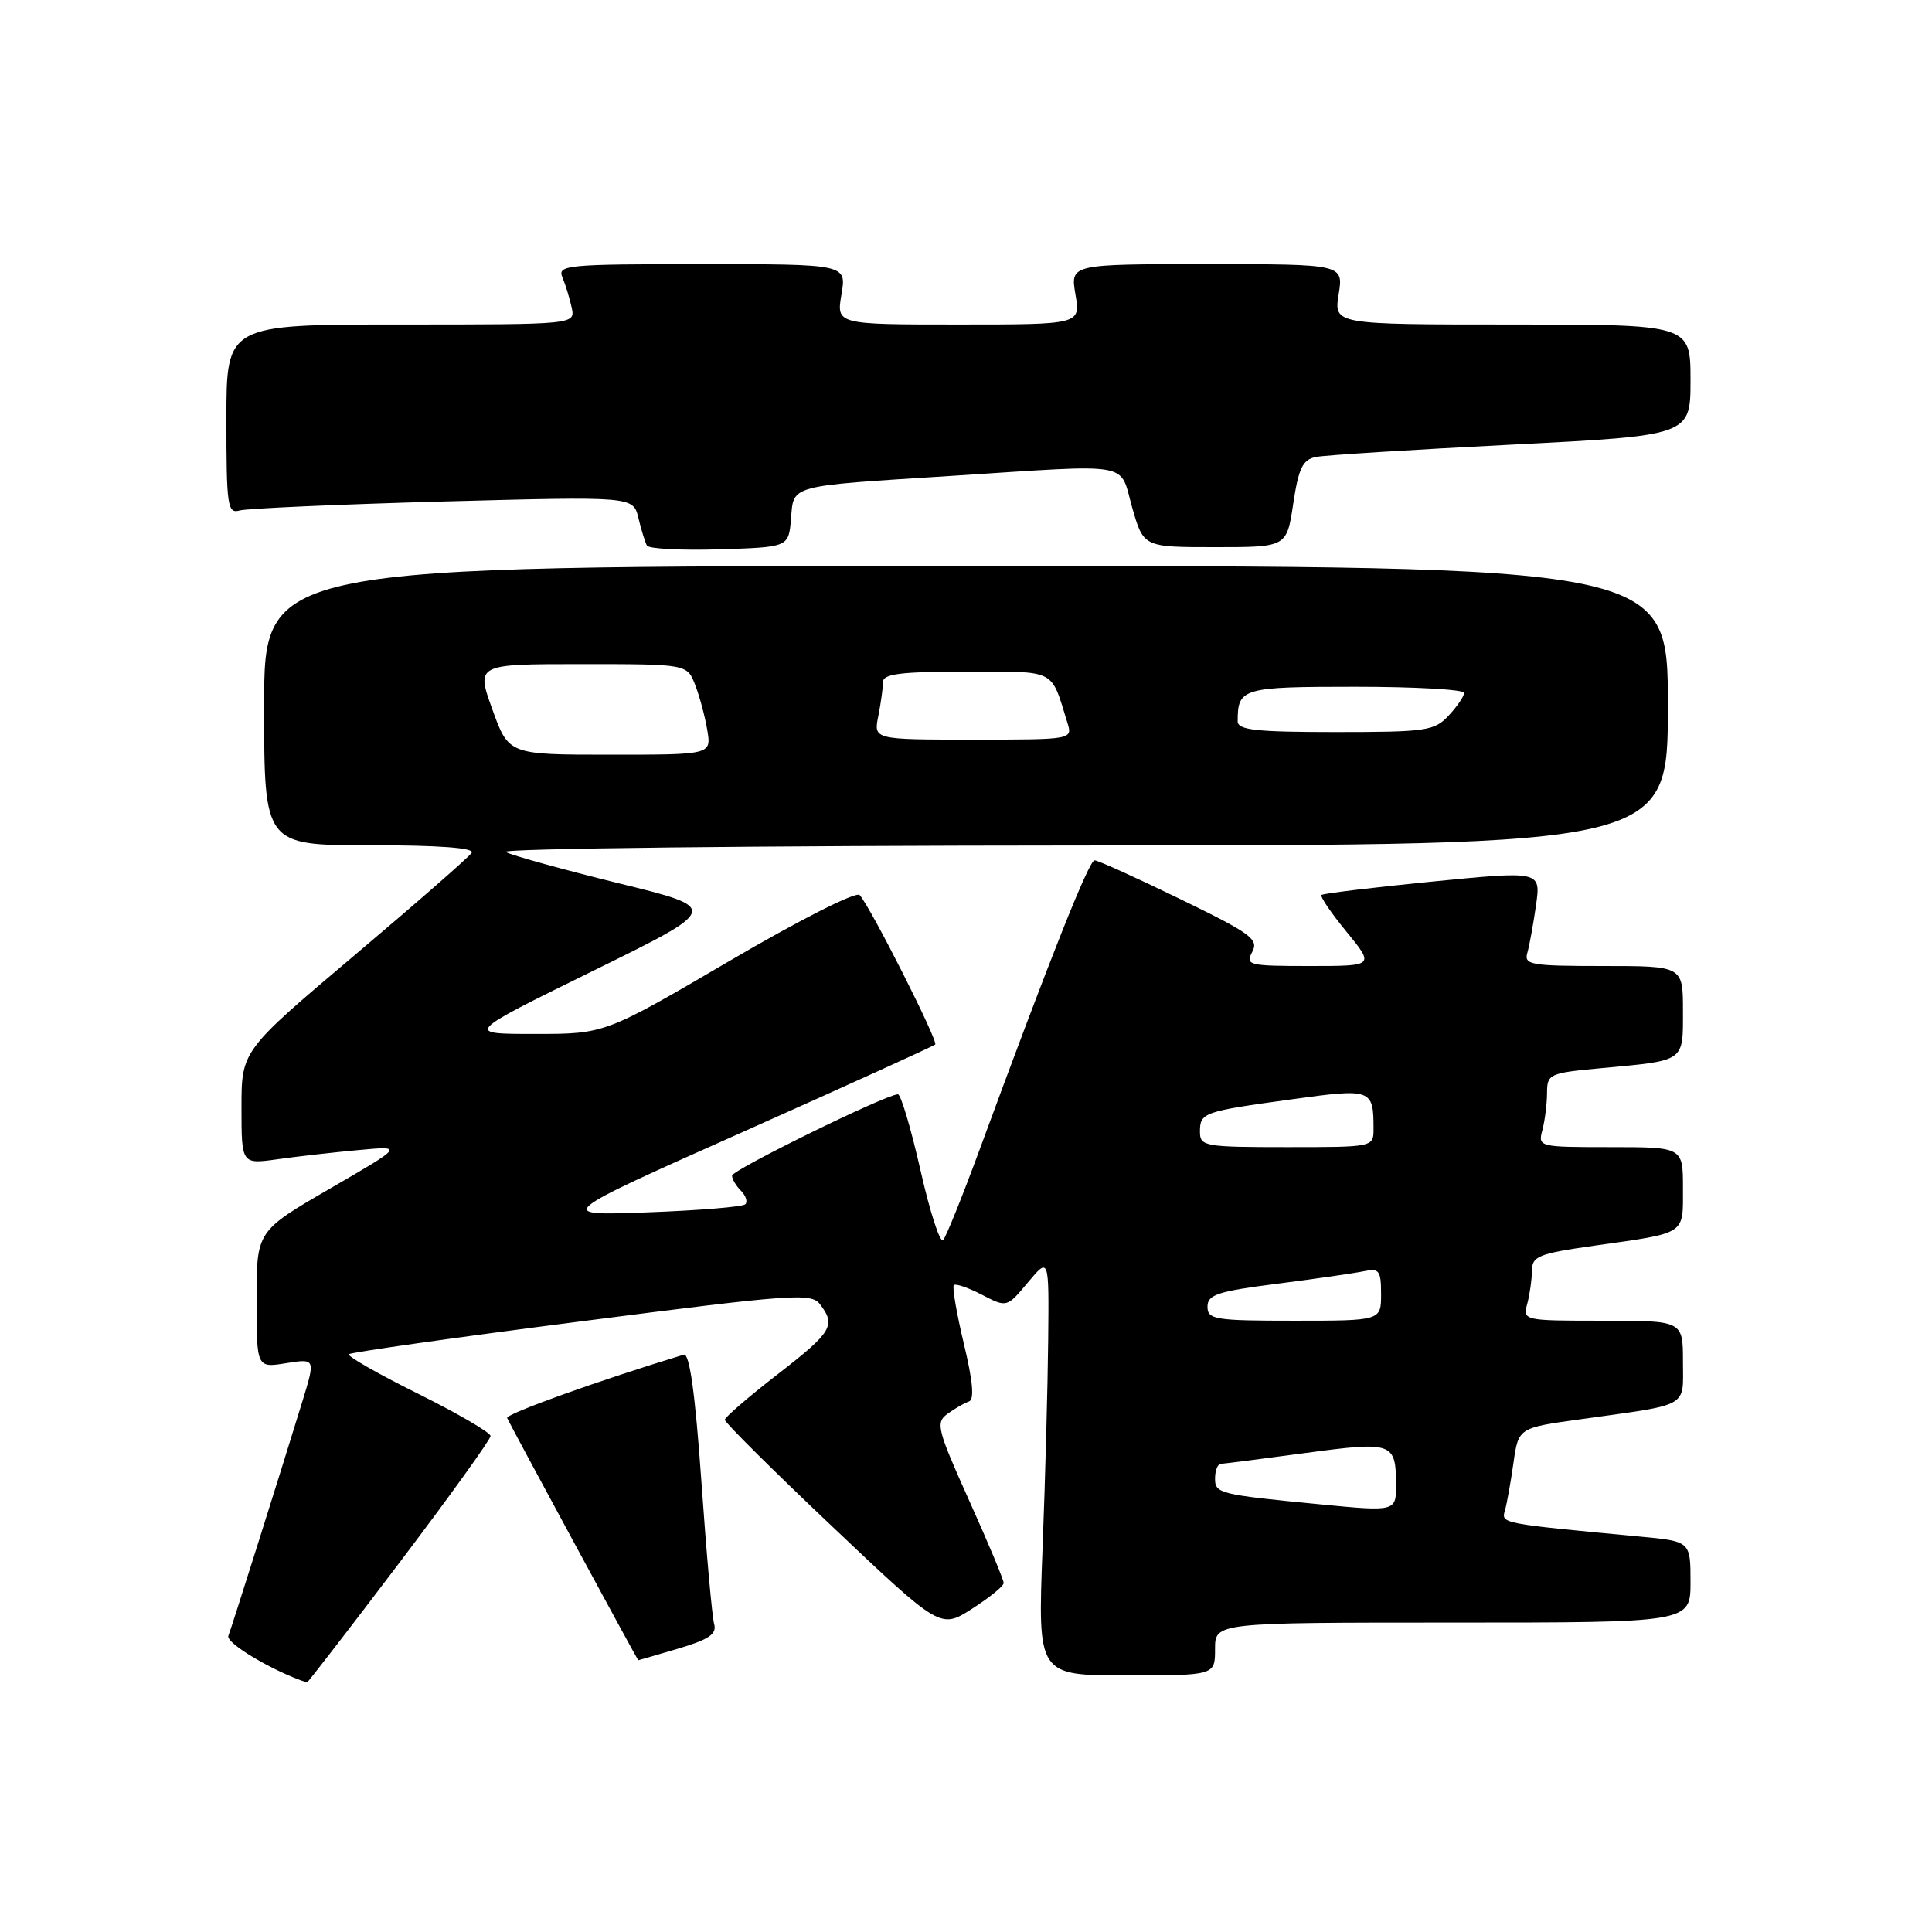 <?xml version="1.0" encoding="UTF-8" standalone="no"?>
<!DOCTYPE svg PUBLIC "-//W3C//DTD SVG 1.1//EN" "http://www.w3.org/Graphics/SVG/1.1/DTD/svg11.dtd" >
<svg xmlns="http://www.w3.org/2000/svg" xmlns:xlink="http://www.w3.org/1999/xlink" version="1.1" viewBox="0 0 256 256">
 <g >
 <path fill="currentColor"
d=" M 52.93 207.06 C 59.57 198.29 65.00 190.74 65.00 190.28 C 65.00 189.83 60.67 187.30 55.38 184.67 C 50.10 182.05 45.97 179.69 46.23 179.44 C 46.48 179.19 60.35 177.22 77.05 175.08 C 105.17 171.46 107.50 171.29 108.67 172.84 C 110.79 175.62 110.26 176.51 103.04 182.10 C 99.21 185.07 96.06 187.78 96.04 188.13 C 96.02 188.47 102.44 194.85 110.31 202.30 C 124.62 215.85 124.62 215.85 128.80 213.17 C 131.10 211.70 132.99 210.17 132.99 209.76 C 133.00 209.35 130.94 204.42 128.41 198.81 C 124.17 189.36 123.95 188.51 125.55 187.34 C 126.51 186.64 127.78 185.91 128.38 185.71 C 129.13 185.46 128.92 183.07 127.71 178.03 C 126.75 174.00 126.15 170.52 126.39 170.28 C 126.62 170.05 128.30 170.62 130.11 171.56 C 133.41 173.27 133.41 173.27 136.21 169.92 C 139.00 166.58 139.00 166.58 138.89 177.54 C 138.83 183.57 138.50 196.04 138.14 205.25 C 137.50 222.00 137.50 222.00 149.25 222.00 C 161.00 222.00 161.00 222.00 161.00 218.50 C 161.00 215.00 161.00 215.00 192.50 215.00 C 224.00 215.00 224.00 215.00 224.00 209.62 C 224.00 204.23 224.00 204.23 217.25 203.60 C 198.82 201.86 198.91 201.88 199.41 200.15 C 199.67 199.24 200.18 196.41 200.54 193.85 C 201.20 189.20 201.20 189.20 209.35 188.07 C 224.05 186.02 223.00 186.61 223.00 180.42 C 223.00 175.00 223.00 175.00 212.38 175.00 C 201.86 175.00 201.77 174.98 202.37 172.75 C 202.70 171.51 202.98 169.54 202.99 168.37 C 203.00 166.45 203.87 166.11 211.25 165.06 C 223.56 163.32 223.00 163.68 223.00 157.43 C 223.00 152.00 223.00 152.00 213.38 152.00 C 203.90 152.00 203.78 151.97 204.37 149.75 C 204.70 148.51 204.98 146.31 204.99 144.85 C 205.00 142.29 205.25 142.18 212.25 141.53 C 223.35 140.50 223.00 140.75 223.00 133.93 C 223.00 128.00 223.00 128.00 212.43 128.00 C 202.84 128.00 201.91 127.84 202.38 126.25 C 202.66 125.29 203.17 122.45 203.53 119.95 C 204.17 115.40 204.17 115.40 189.83 116.81 C 181.95 117.59 175.32 118.39 175.11 118.59 C 174.89 118.79 176.39 120.99 178.43 123.47 C 182.13 128.00 182.13 128.00 173.53 128.00 C 165.44 128.00 164.99 127.89 165.93 126.13 C 166.82 124.46 165.77 123.69 156.38 119.13 C 150.58 116.31 145.48 114.00 145.04 114.00 C 144.29 114.00 139.13 126.97 129.74 152.50 C 127.51 158.55 125.37 163.87 124.97 164.32 C 124.58 164.78 123.22 160.61 121.97 155.07 C 120.71 149.53 119.37 145.00 118.98 145.00 C 117.43 145.00 97.00 155.02 97.00 155.78 C 97.00 156.23 97.53 157.13 98.18 157.78 C 98.83 158.43 99.09 159.24 98.76 159.57 C 98.43 159.91 92.61 160.39 85.83 160.64 C 73.50 161.10 73.50 161.10 98.50 149.96 C 112.25 143.82 123.69 138.62 123.92 138.40 C 124.35 137.98 115.38 120.24 113.91 118.60 C 113.45 118.09 105.93 121.90 96.63 127.35 C 80.15 137.00 80.15 137.00 70.87 137.00 C 61.59 137.00 61.59 137.00 78.53 128.67 C 95.47 120.35 95.47 120.35 81.98 117.04 C 74.57 115.21 67.83 113.35 67.00 112.89 C 66.17 112.43 100.49 112.05 143.25 112.03 C 221.00 112.00 221.00 112.00 221.00 93.50 C 221.00 75.00 221.00 75.00 128.00 75.00 C 35.00 75.00 35.00 75.00 35.00 93.50 C 35.00 112.00 35.00 112.00 49.06 112.00 C 58.16 112.00 62.90 112.35 62.50 113.00 C 62.16 113.55 55.16 119.67 46.94 126.61 C 32.00 139.23 32.00 139.23 32.00 146.75 C 32.00 154.27 32.00 154.27 36.75 153.61 C 39.36 153.24 44.20 152.69 47.50 152.39 C 53.50 151.83 53.50 151.83 43.75 157.48 C 34.00 163.13 34.00 163.13 34.00 172.19 C 34.00 181.26 34.00 181.26 37.91 180.63 C 41.81 180.01 41.81 180.01 40.05 185.75 C 36.87 196.09 30.75 215.47 30.26 216.76 C 29.89 217.72 36.26 221.50 40.68 222.94 C 40.77 222.97 46.29 215.83 52.93 207.06 Z  M 89.87 218.45 C 93.94 217.24 95.00 216.52 94.63 215.20 C 94.36 214.26 93.60 205.78 92.94 196.33 C 92.12 184.68 91.37 179.28 90.61 179.50 C 79.40 182.90 66.97 187.36 67.20 187.90 C 67.55 188.72 84.47 219.97 84.57 219.99 C 84.61 219.99 86.99 219.30 89.87 218.45 Z  M 104.81 68.75 C 105.19 64.21 104.31 64.44 126.02 63.06 C 150.51 61.49 148.27 61.10 150.02 67.25 C 151.52 72.50 151.52 72.50 161.01 72.50 C 170.50 72.50 170.50 72.50 171.36 66.74 C 172.07 62.02 172.62 60.90 174.36 60.55 C 175.54 60.31 187.19 59.58 200.25 58.92 C 224.00 57.71 224.00 57.71 224.00 50.36 C 224.00 43.00 224.00 43.00 200.37 43.00 C 176.74 43.00 176.74 43.00 177.38 39.00 C 178.02 35.00 178.02 35.00 159.92 35.00 C 141.82 35.00 141.82 35.00 142.50 39.00 C 143.18 43.00 143.18 43.00 127.00 43.00 C 110.82 43.00 110.82 43.00 111.50 39.00 C 112.18 35.00 112.18 35.00 92.98 35.00 C 75.09 35.00 73.84 35.12 74.52 36.75 C 74.93 37.71 75.48 39.51 75.75 40.75 C 76.23 43.00 76.23 43.00 53.12 43.00 C 30.00 43.00 30.00 43.00 30.00 55.57 C 30.00 67.06 30.15 68.09 31.75 67.64 C 32.71 67.37 44.84 66.83 58.70 66.45 C 83.90 65.77 83.90 65.77 84.59 68.63 C 84.97 70.21 85.48 71.85 85.72 72.29 C 85.96 72.72 90.29 72.94 95.33 72.79 C 104.50 72.50 104.50 72.50 104.81 68.75 Z  M 175.00 199.34 C 161.58 198.04 161.00 197.90 161.00 195.93 C 161.00 194.87 161.34 193.99 161.75 193.97 C 162.16 193.95 167.22 193.31 172.98 192.53 C 184.57 190.98 184.96 191.12 184.98 196.75 C 185.00 200.28 184.92 200.30 175.00 199.34 Z  M 160.00 173.14 C 160.00 171.55 161.33 171.11 169.25 170.10 C 174.34 169.45 179.51 168.70 180.75 168.44 C 182.75 168.02 183.00 168.36 183.00 171.48 C 183.00 175.00 183.00 175.00 171.50 175.00 C 160.96 175.00 160.00 174.84 160.00 173.14 Z  M 159.00 149.97 C 159.00 147.42 159.40 147.28 171.20 145.66 C 181.77 144.20 182.00 144.29 182.00 149.58 C 182.00 152.00 182.00 152.00 170.50 152.00 C 159.61 152.00 159.00 151.89 159.00 149.97 Z  M 65.24 94.00 C 63.08 88.00 63.08 88.00 77.07 88.00 C 91.05 88.00 91.05 88.00 92.11 90.75 C 92.70 92.26 93.42 94.96 93.72 96.75 C 94.26 100.00 94.26 100.00 80.83 100.00 C 67.40 100.00 67.40 100.00 65.24 94.00 Z  M 116.38 94.88 C 116.72 93.16 117.00 91.13 117.00 90.38 C 117.00 89.29 119.34 89.00 128.02 89.00 C 140.11 89.00 139.19 88.53 141.43 95.75 C 142.13 98.00 142.13 98.00 128.94 98.00 C 115.75 98.00 115.75 98.00 116.38 94.88 Z  M 164.00 95.58 C 164.00 91.17 164.56 91.00 179.61 91.00 C 187.52 91.00 194.00 91.37 194.00 91.81 C 194.00 92.26 193.08 93.61 191.96 94.81 C 190.07 96.85 189.01 97.00 176.96 97.00 C 166.44 97.00 164.00 96.73 164.00 95.58 Z "/>
</g>
</svg>